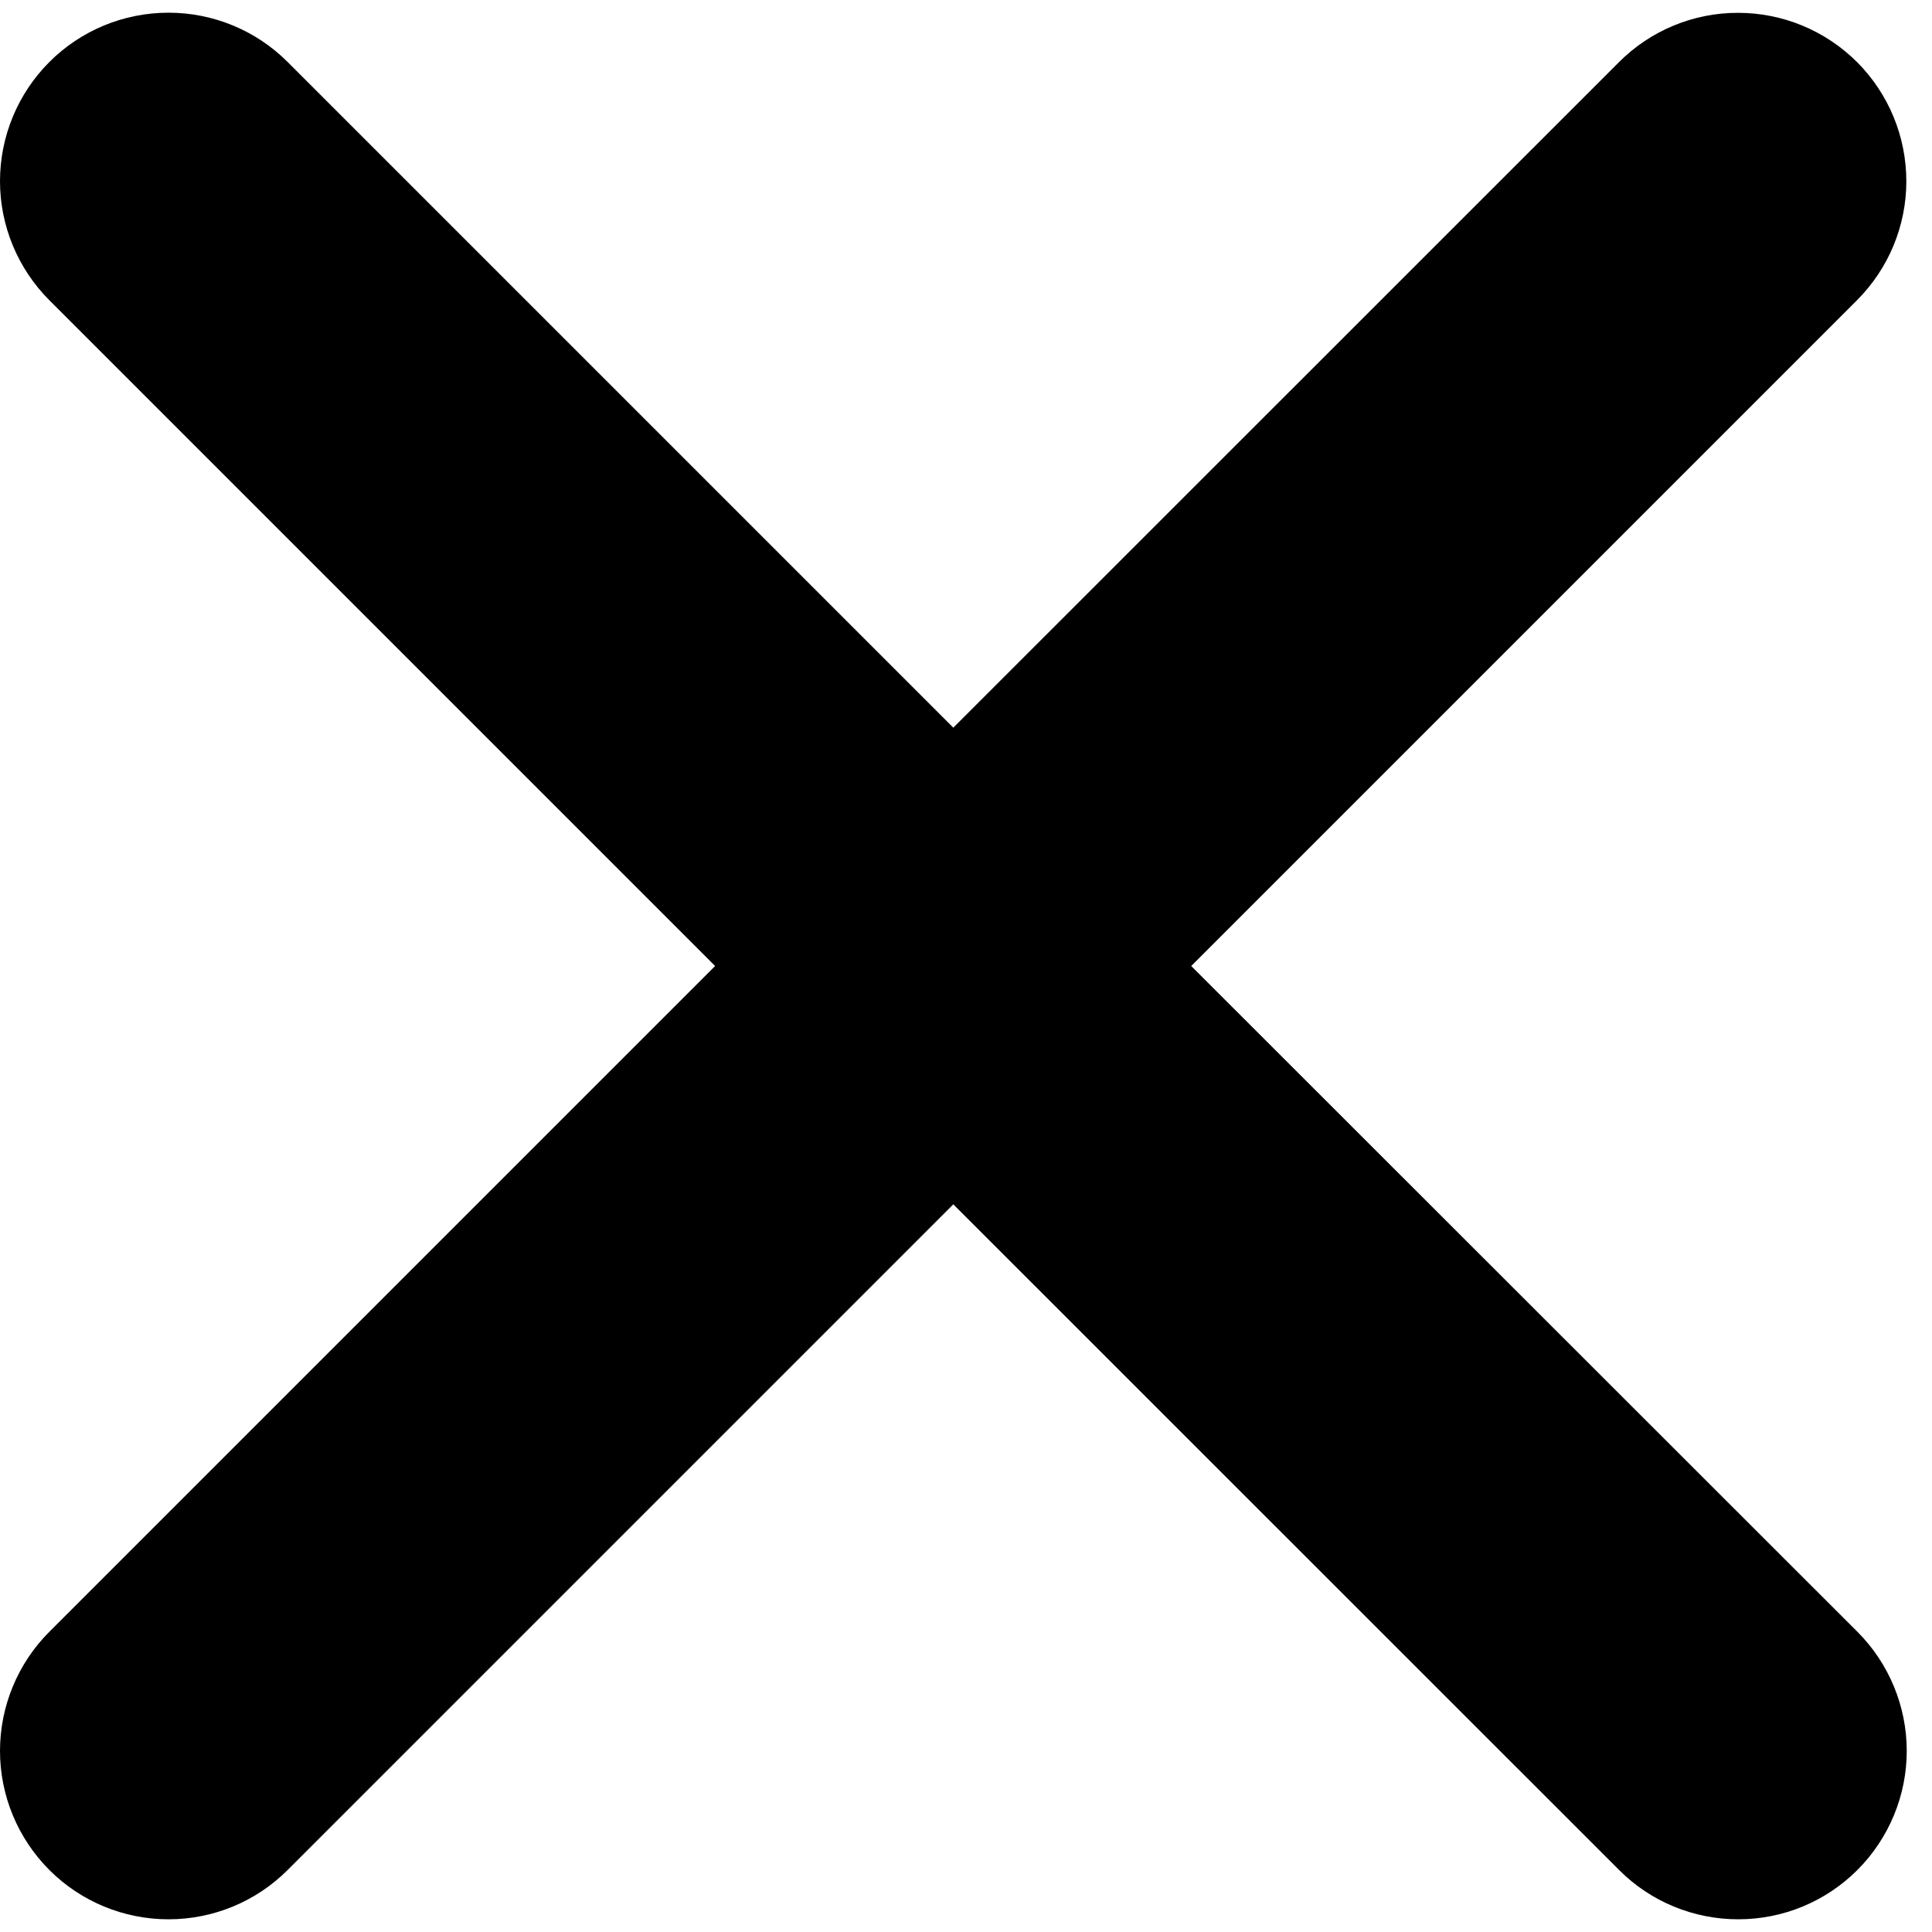<svg width="14" height="14" viewBox="0 0 14 14" fill="none" xmlns="http://www.w3.org/2000/svg">
<path id="Vector" d="M8.632 7L13.456 2.176C13.685 1.947 13.814 1.637 13.814 1.314C13.814 0.99 13.686 0.68 13.458 0.451C13.229 0.222 12.919 0.093 12.595 0.093C12.272 0.092 11.961 0.221 11.733 0.449L6.908 5.273L2.084 0.449C1.855 0.22 1.545 0.092 1.221 0.092C0.897 0.092 0.587 0.22 0.358 0.449C0.129 0.678 0 0.989 0 1.313C0 1.636 0.129 1.947 0.358 2.176L5.182 7L0.358 11.824C0.129 12.053 0 12.364 0 12.688C0 13.011 0.129 13.322 0.358 13.551C0.587 13.78 0.897 13.908 1.221 13.908C1.545 13.908 1.855 13.78 2.084 13.551L6.908 8.727L11.733 13.551C11.961 13.78 12.272 13.908 12.596 13.908C12.92 13.908 13.23 13.78 13.459 13.551C13.688 13.322 13.817 13.011 13.817 12.688C13.817 12.364 13.688 12.053 13.459 11.824L8.632 7Z" fill="black"/>
</svg>
